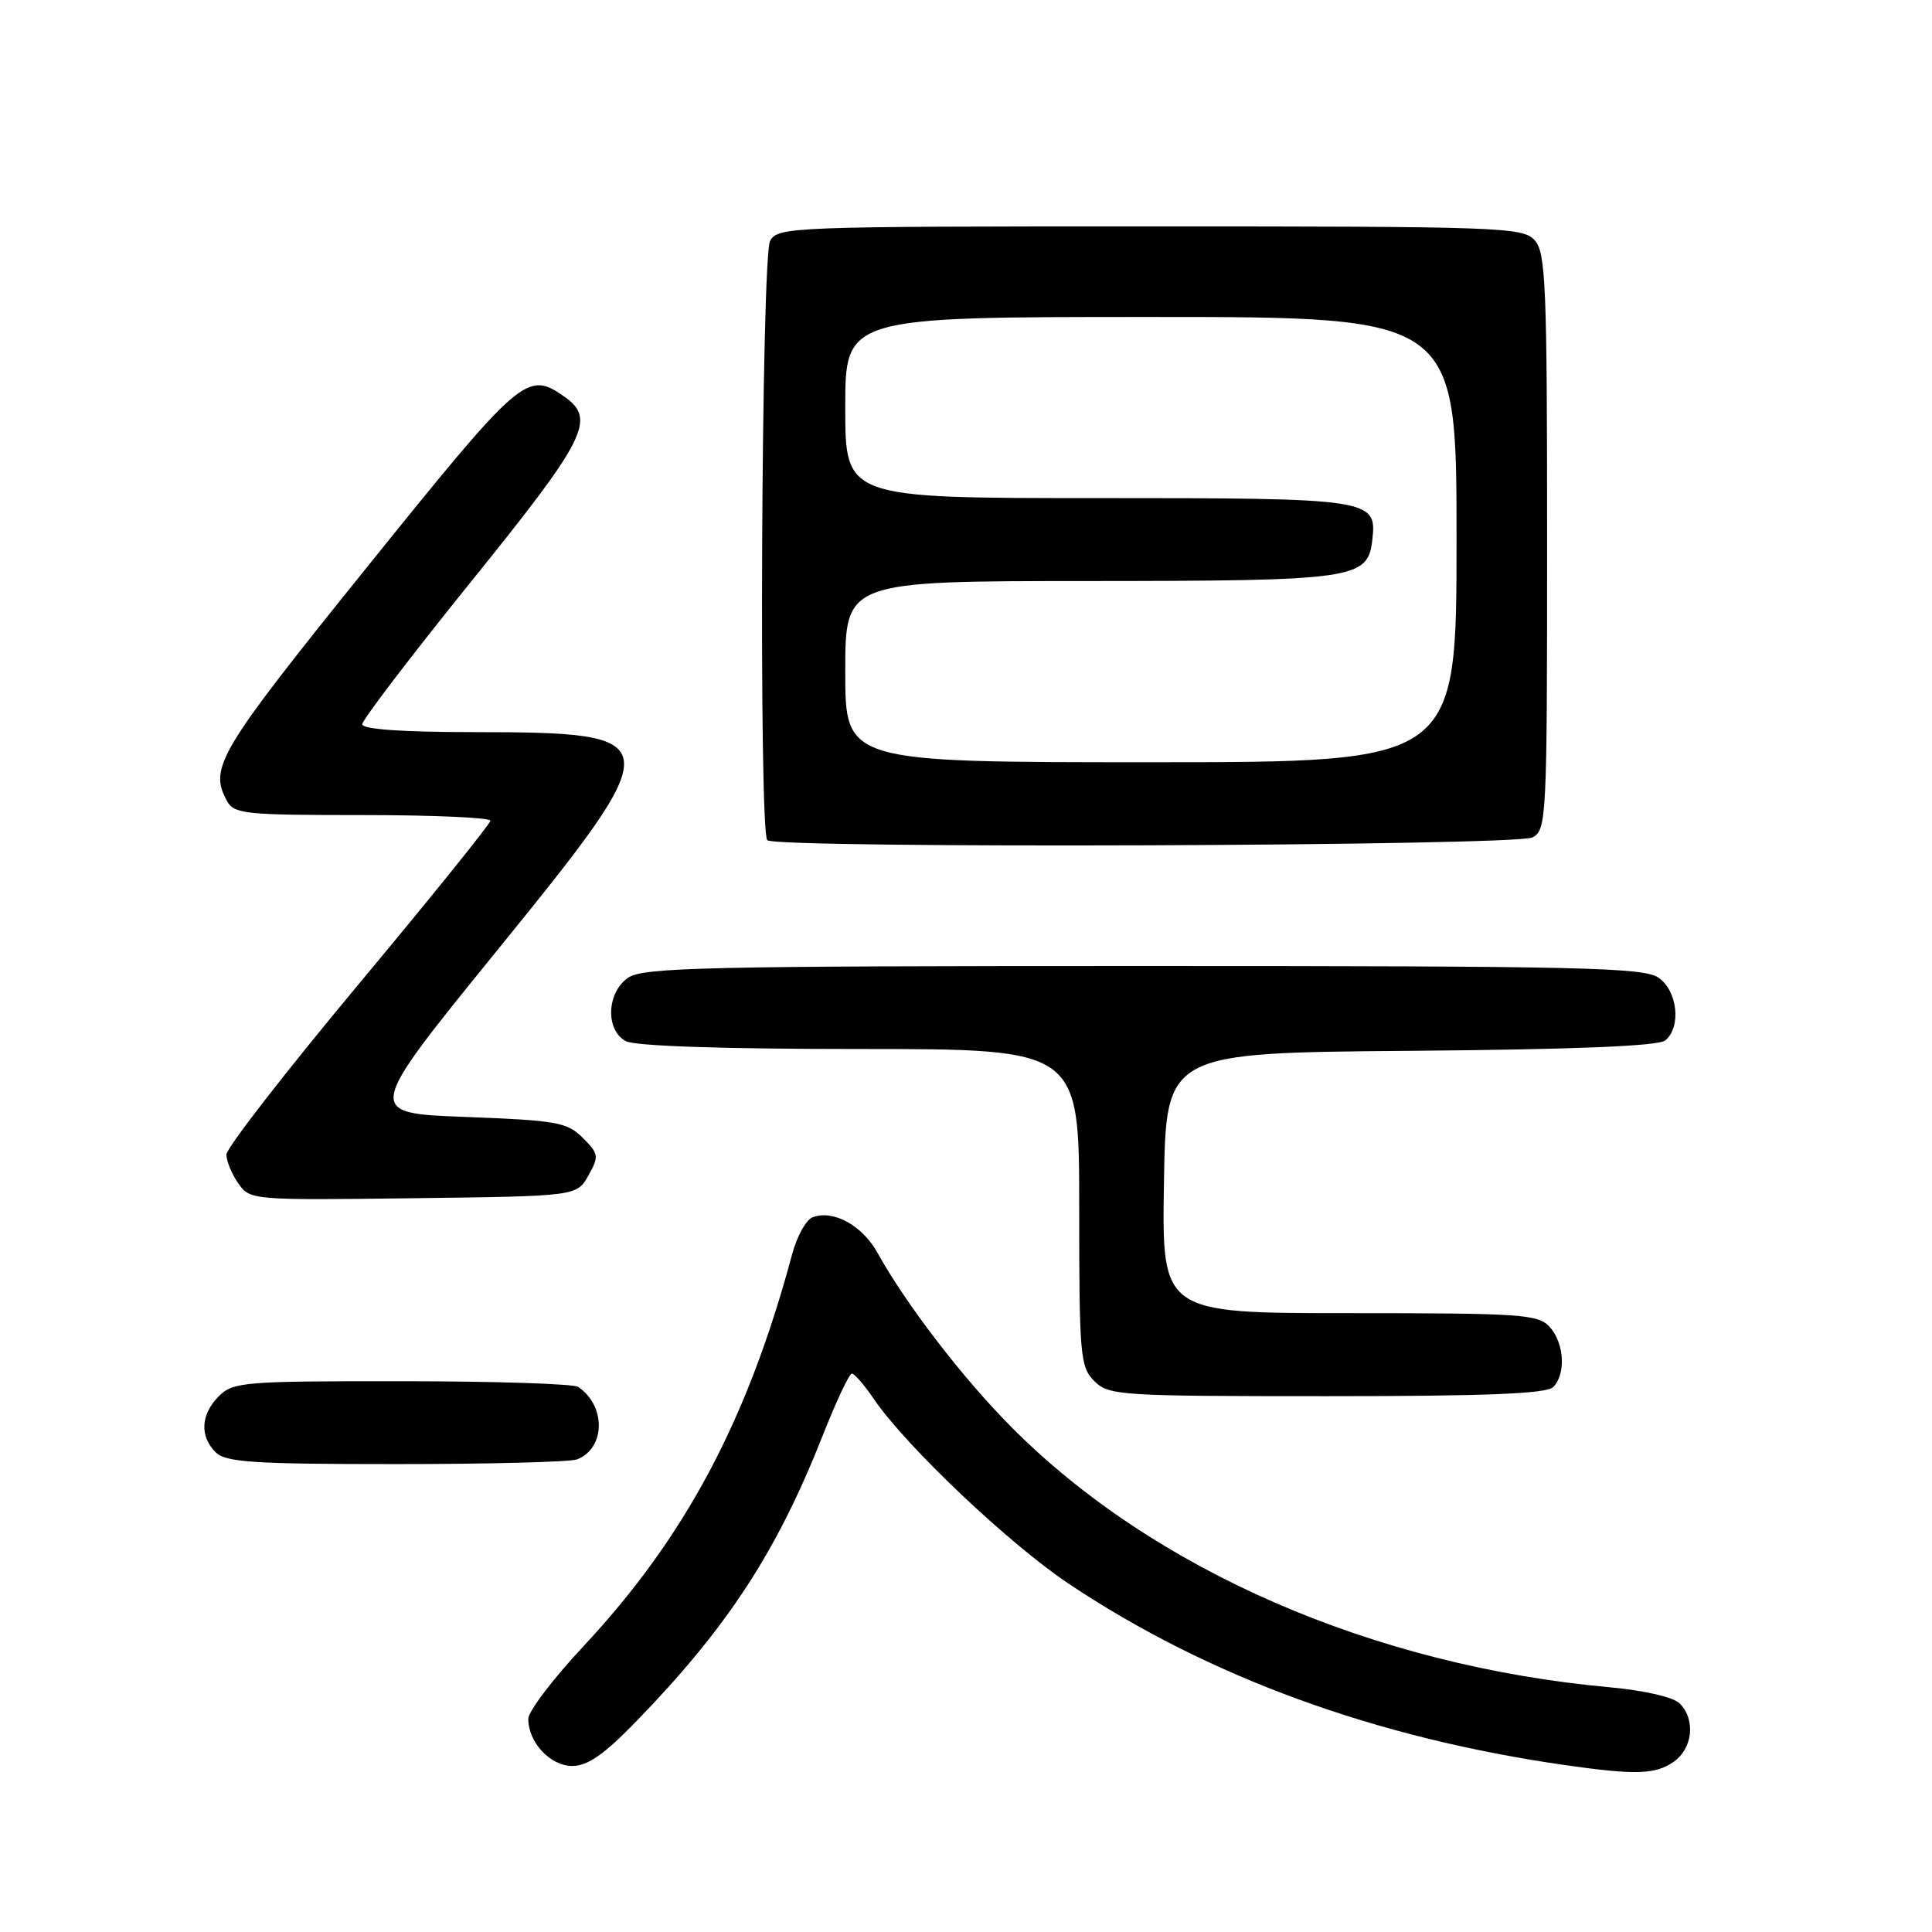 <?xml version="1.0" encoding="UTF-8" standalone="no"?>
<!DOCTYPE svg PUBLIC "-//W3C//DTD SVG 1.1//EN" "http://www.w3.org/Graphics/SVG/1.1/DTD/svg11.dtd" >
<svg xmlns="http://www.w3.org/2000/svg" xmlns:xlink="http://www.w3.org/1999/xlink" version="1.1" viewBox="0 0 256 256">
 <g >
 <path fill="currentColor"
d=" M 221.78 233.44 C 224.30 231.67 224.70 227.84 222.57 225.72 C 221.74 224.88 217.91 224.00 213.36 223.58 C 181.98 220.74 152.81 208.05 133.95 189.03 C 127.49 182.51 120.06 172.83 116.27 166.00 C 114.26 162.37 110.39 160.25 107.67 161.30 C 106.81 161.62 105.59 163.83 104.96 166.20 C 99.05 188.22 90.79 203.72 77.26 218.19 C 73.27 222.46 70.00 226.77 70.00 227.76 C 70.00 230.88 72.92 234.00 75.84 234.00 C 77.84 234.00 80.04 232.48 84.15 228.25 C 96.37 215.68 102.90 205.69 109.00 190.25 C 110.79 185.71 112.53 182.00 112.88 182.01 C 113.22 182.01 114.54 183.53 115.80 185.39 C 120.05 191.63 133.72 204.59 141.65 209.88 C 160.12 222.21 182.30 230.31 207.50 233.90 C 216.73 235.22 219.37 235.13 221.78 233.44 Z  M 76.45 193.38 C 80.24 191.93 80.33 186.26 76.60 183.77 C 76.00 183.36 65.49 183.02 53.25 183.02 C 32.32 183.00 30.88 183.12 29.00 185.00 C 26.60 187.40 26.43 190.29 28.57 192.43 C 29.91 193.76 33.51 194.00 52.49 194.00 C 64.78 194.00 75.56 193.72 76.45 193.38 Z  M 205.80 183.80 C 207.52 182.08 207.28 177.97 205.35 175.83 C 203.83 174.15 201.64 174.00 178.82 174.00 C 153.95 174.00 153.95 174.00 154.23 156.75 C 154.50 139.50 154.50 139.50 186.91 139.24 C 208.80 139.06 219.76 138.61 220.66 137.86 C 222.80 136.09 222.29 131.32 219.78 129.56 C 217.82 128.19 209.67 128.00 151.50 128.00 C 93.33 128.00 85.18 128.19 83.22 129.56 C 80.37 131.55 80.20 136.50 82.93 137.96 C 84.14 138.61 95.81 139.00 113.93 139.00 C 143.00 139.00 143.00 139.00 143.00 160.00 C 143.00 179.67 143.13 181.13 145.00 183.00 C 146.91 184.91 148.33 185.00 175.80 185.00 C 196.87 185.00 204.92 184.68 205.80 183.80 Z  M 77.96 155.77 C 79.39 153.21 79.35 152.90 77.22 150.77 C 75.15 148.70 73.79 148.46 61.66 148.00 C 48.37 147.50 48.37 147.50 65.74 126.10 C 88.85 97.64 88.78 97.04 62.75 97.01 C 53.27 97.01 48.00 96.63 48.00 95.97 C 48.00 95.40 54.52 86.85 62.50 76.97 C 77.72 58.11 79.02 55.53 74.78 52.56 C 69.83 49.09 69.12 49.71 48.55 75.25 C 28.98 99.55 27.69 101.69 30.04 106.07 C 31.00 107.86 32.29 108.00 48.04 108.00 C 57.37 108.00 64.99 108.34 64.98 108.75 C 64.97 109.16 57.10 118.93 47.48 130.46 C 37.87 141.99 30.00 152.12 30.00 152.99 C 30.00 153.85 30.71 155.56 31.57 156.80 C 33.13 159.02 33.35 159.04 54.78 158.77 C 76.42 158.50 76.42 158.50 77.96 155.77 Z  M 203.07 110.96 C 204.93 109.97 205.00 108.47 205.00 71.79 C 205.00 37.71 204.82 33.46 203.35 31.83 C 201.78 30.10 198.88 30.00 152.38 30.00 C 104.65 30.00 103.04 30.06 102.04 31.93 C 100.88 34.08 100.53 110.20 101.67 111.33 C 102.81 112.47 200.91 112.12 203.07 110.96 Z  M 112.00 89.00 C 112.00 77.00 112.00 77.00 144.25 76.99 C 179.63 76.97 181.24 76.74 181.84 71.53 C 182.46 66.10 181.79 66.00 145.31 66.00 C 112.00 66.00 112.00 66.00 112.00 54.00 C 112.00 42.00 112.00 42.00 152.50 42.00 C 193.00 42.00 193.00 42.00 193.00 71.50 C 193.00 101.00 193.00 101.00 152.50 101.00 C 112.00 101.00 112.00 101.00 112.00 89.00 Z "/>
</g>
</svg>